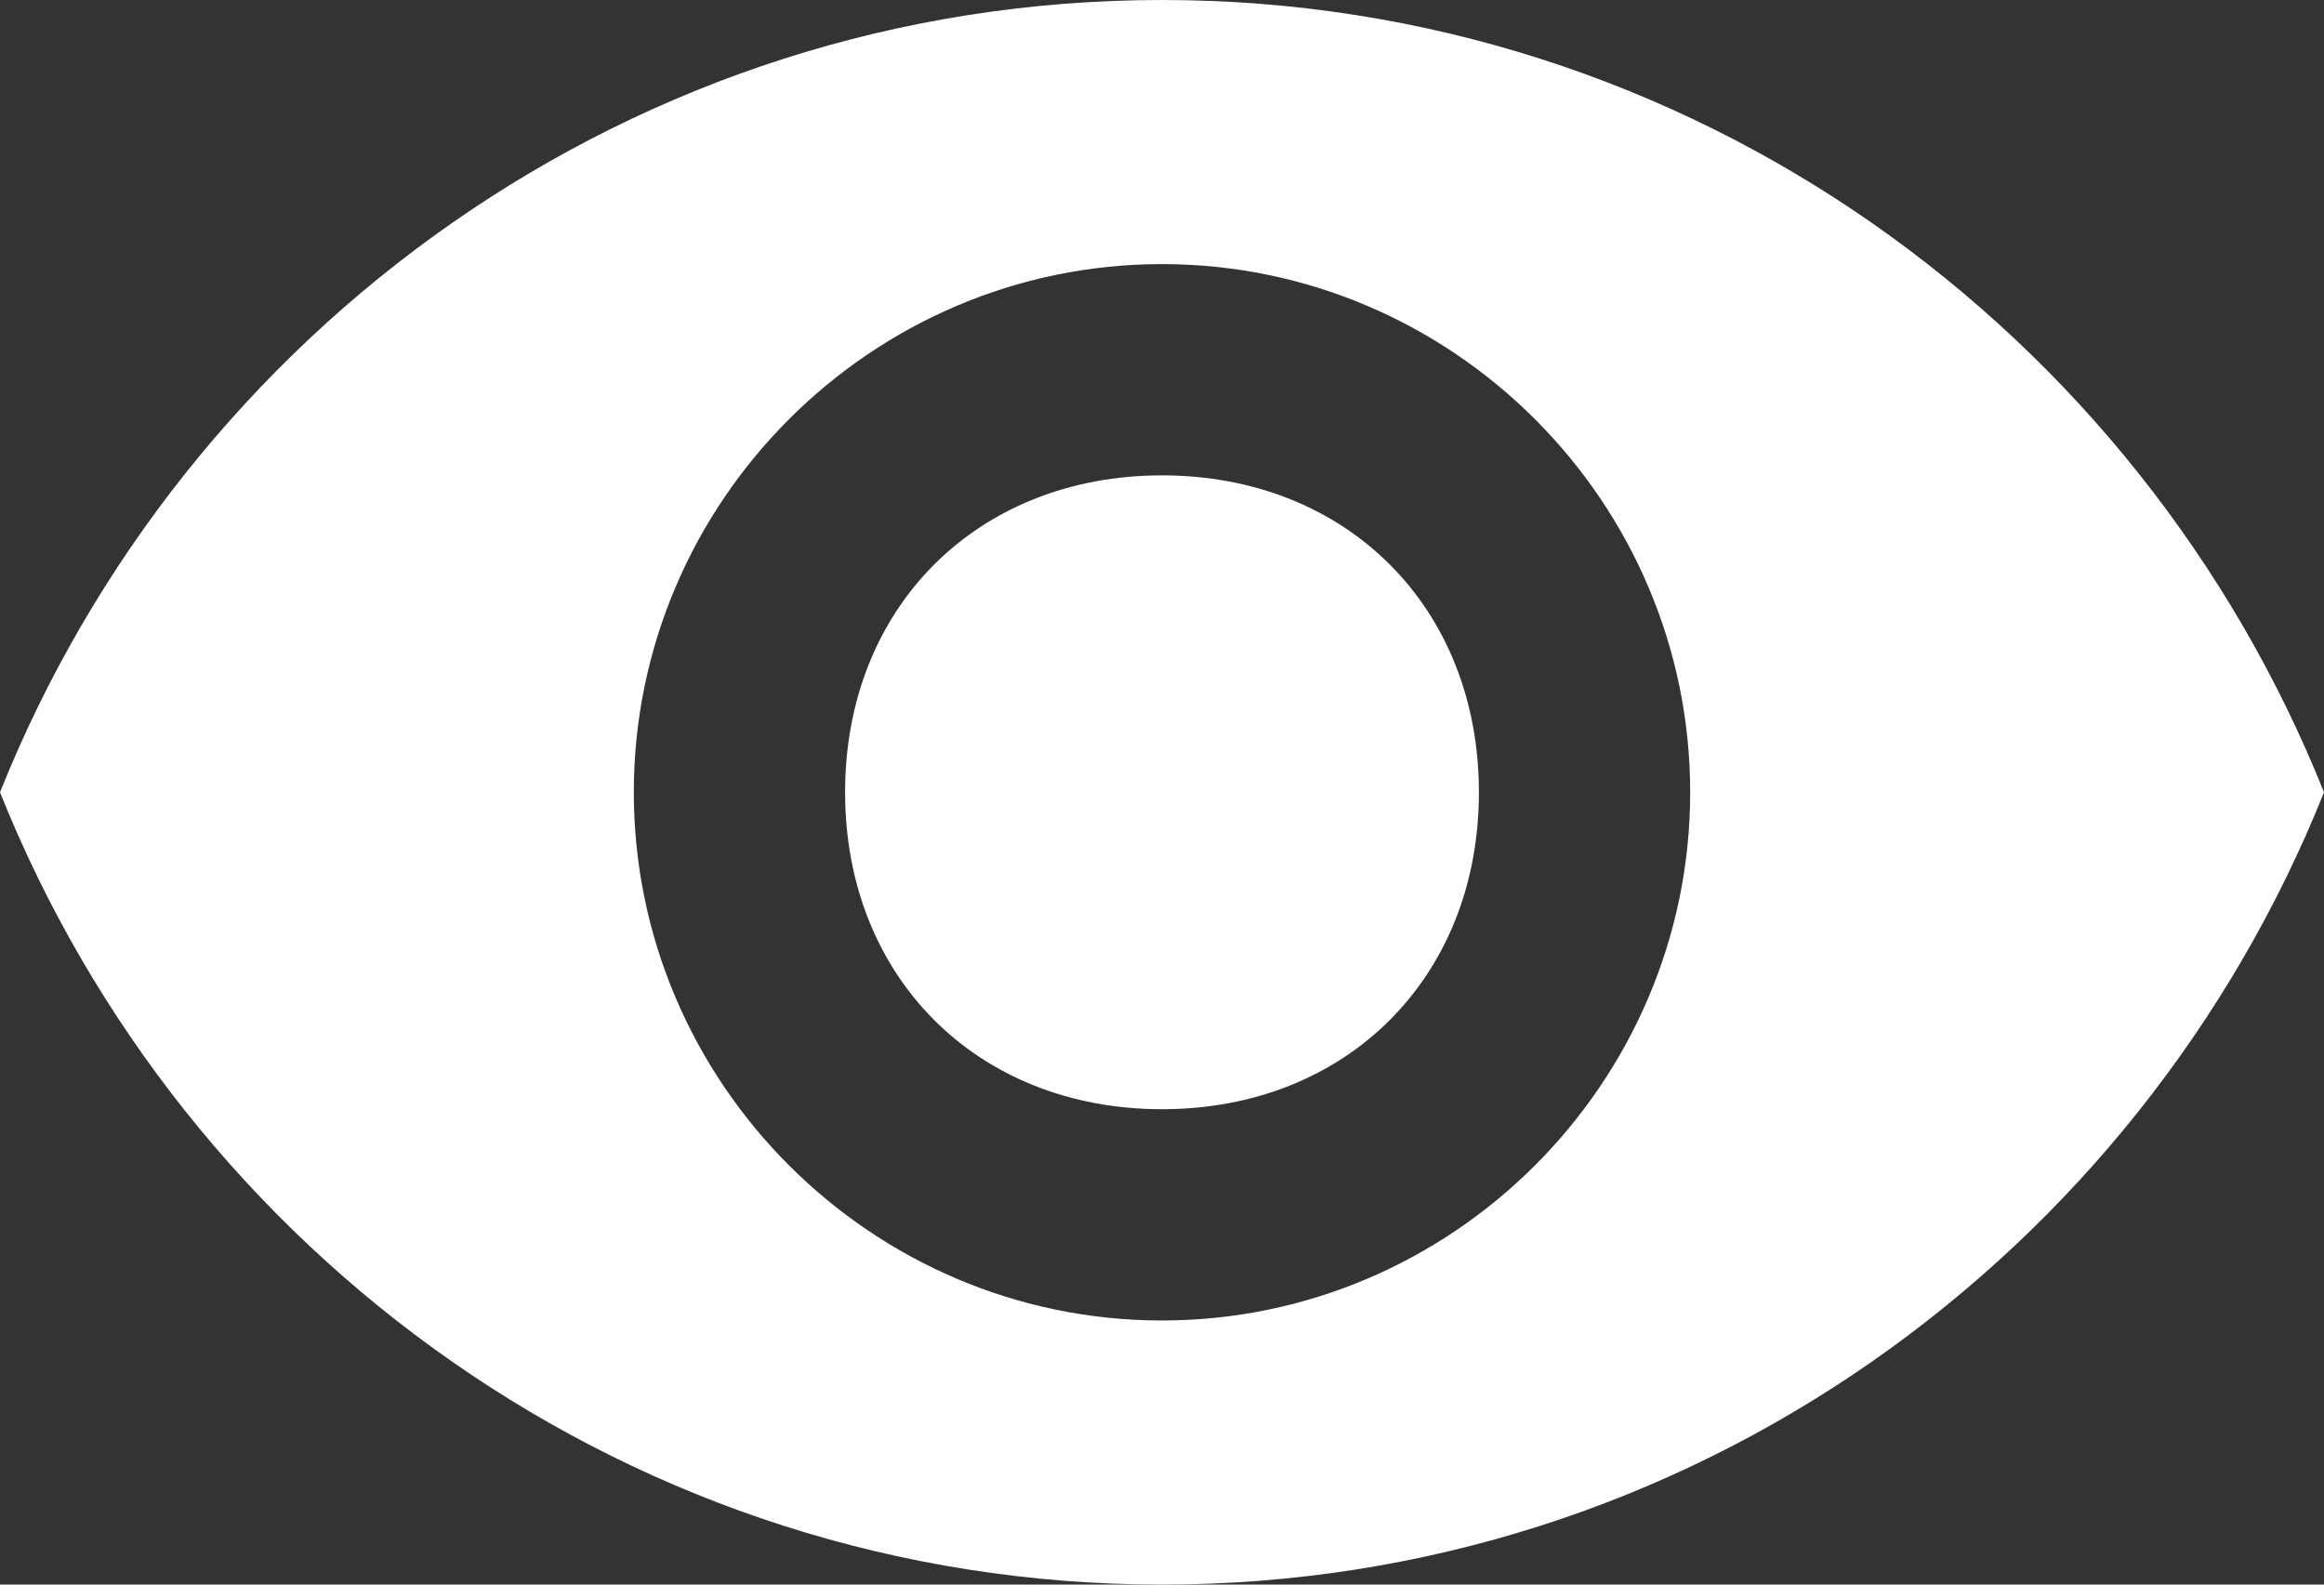 <?xml version="1.0" encoding="utf-8"?>
<!-- Generator: Adobe Illustrator 22.0.1, SVG Export Plug-In . SVG Version: 6.00 Build 0)  -->
<svg version="1.1" id="Слой_1" xmlns="http://www.w3.org/2000/svg" xmlns:xlink="http://www.w3.org/1999/xlink" x="0px" y="0px"
	 viewBox="0 0 17.6 12" style="enable-background:new 0 0 17.6 12;" xml:space="preserve">
<rect x="0" y="0" width="17.6" height="12" fill="#333333" stroke="none"/>
<style type="text/css">
	.st0{fill:#FFFFFF;}
</style>
<g>
	<path class="st0" d="M8.8,0C4.8,0,1.4,2.5,0,6c1.4,3.5,4.8,6,8.8,6c4,0,7.4-2.5,8.8-6C16.2,2.5,12.8,0,8.8,0L8.8,0z M8.8,10
		c-2.2,0-4-1.8-4-4c0-2.2,1.8-4,4-4c2.2,0,4,1.8,4,4C12.8,8.2,11,10,8.8,10L8.8,10z M8.8,3.6c-1.4,0-2.4,1-2.4,2.4
		c0,1.4,1,2.4,2.4,2.4c1.4,0,2.4-1,2.4-2.4C11.2,4.6,10.2,3.6,8.8,3.6L8.8,3.6z M8.8,3.6"/>
</g>
</svg>
